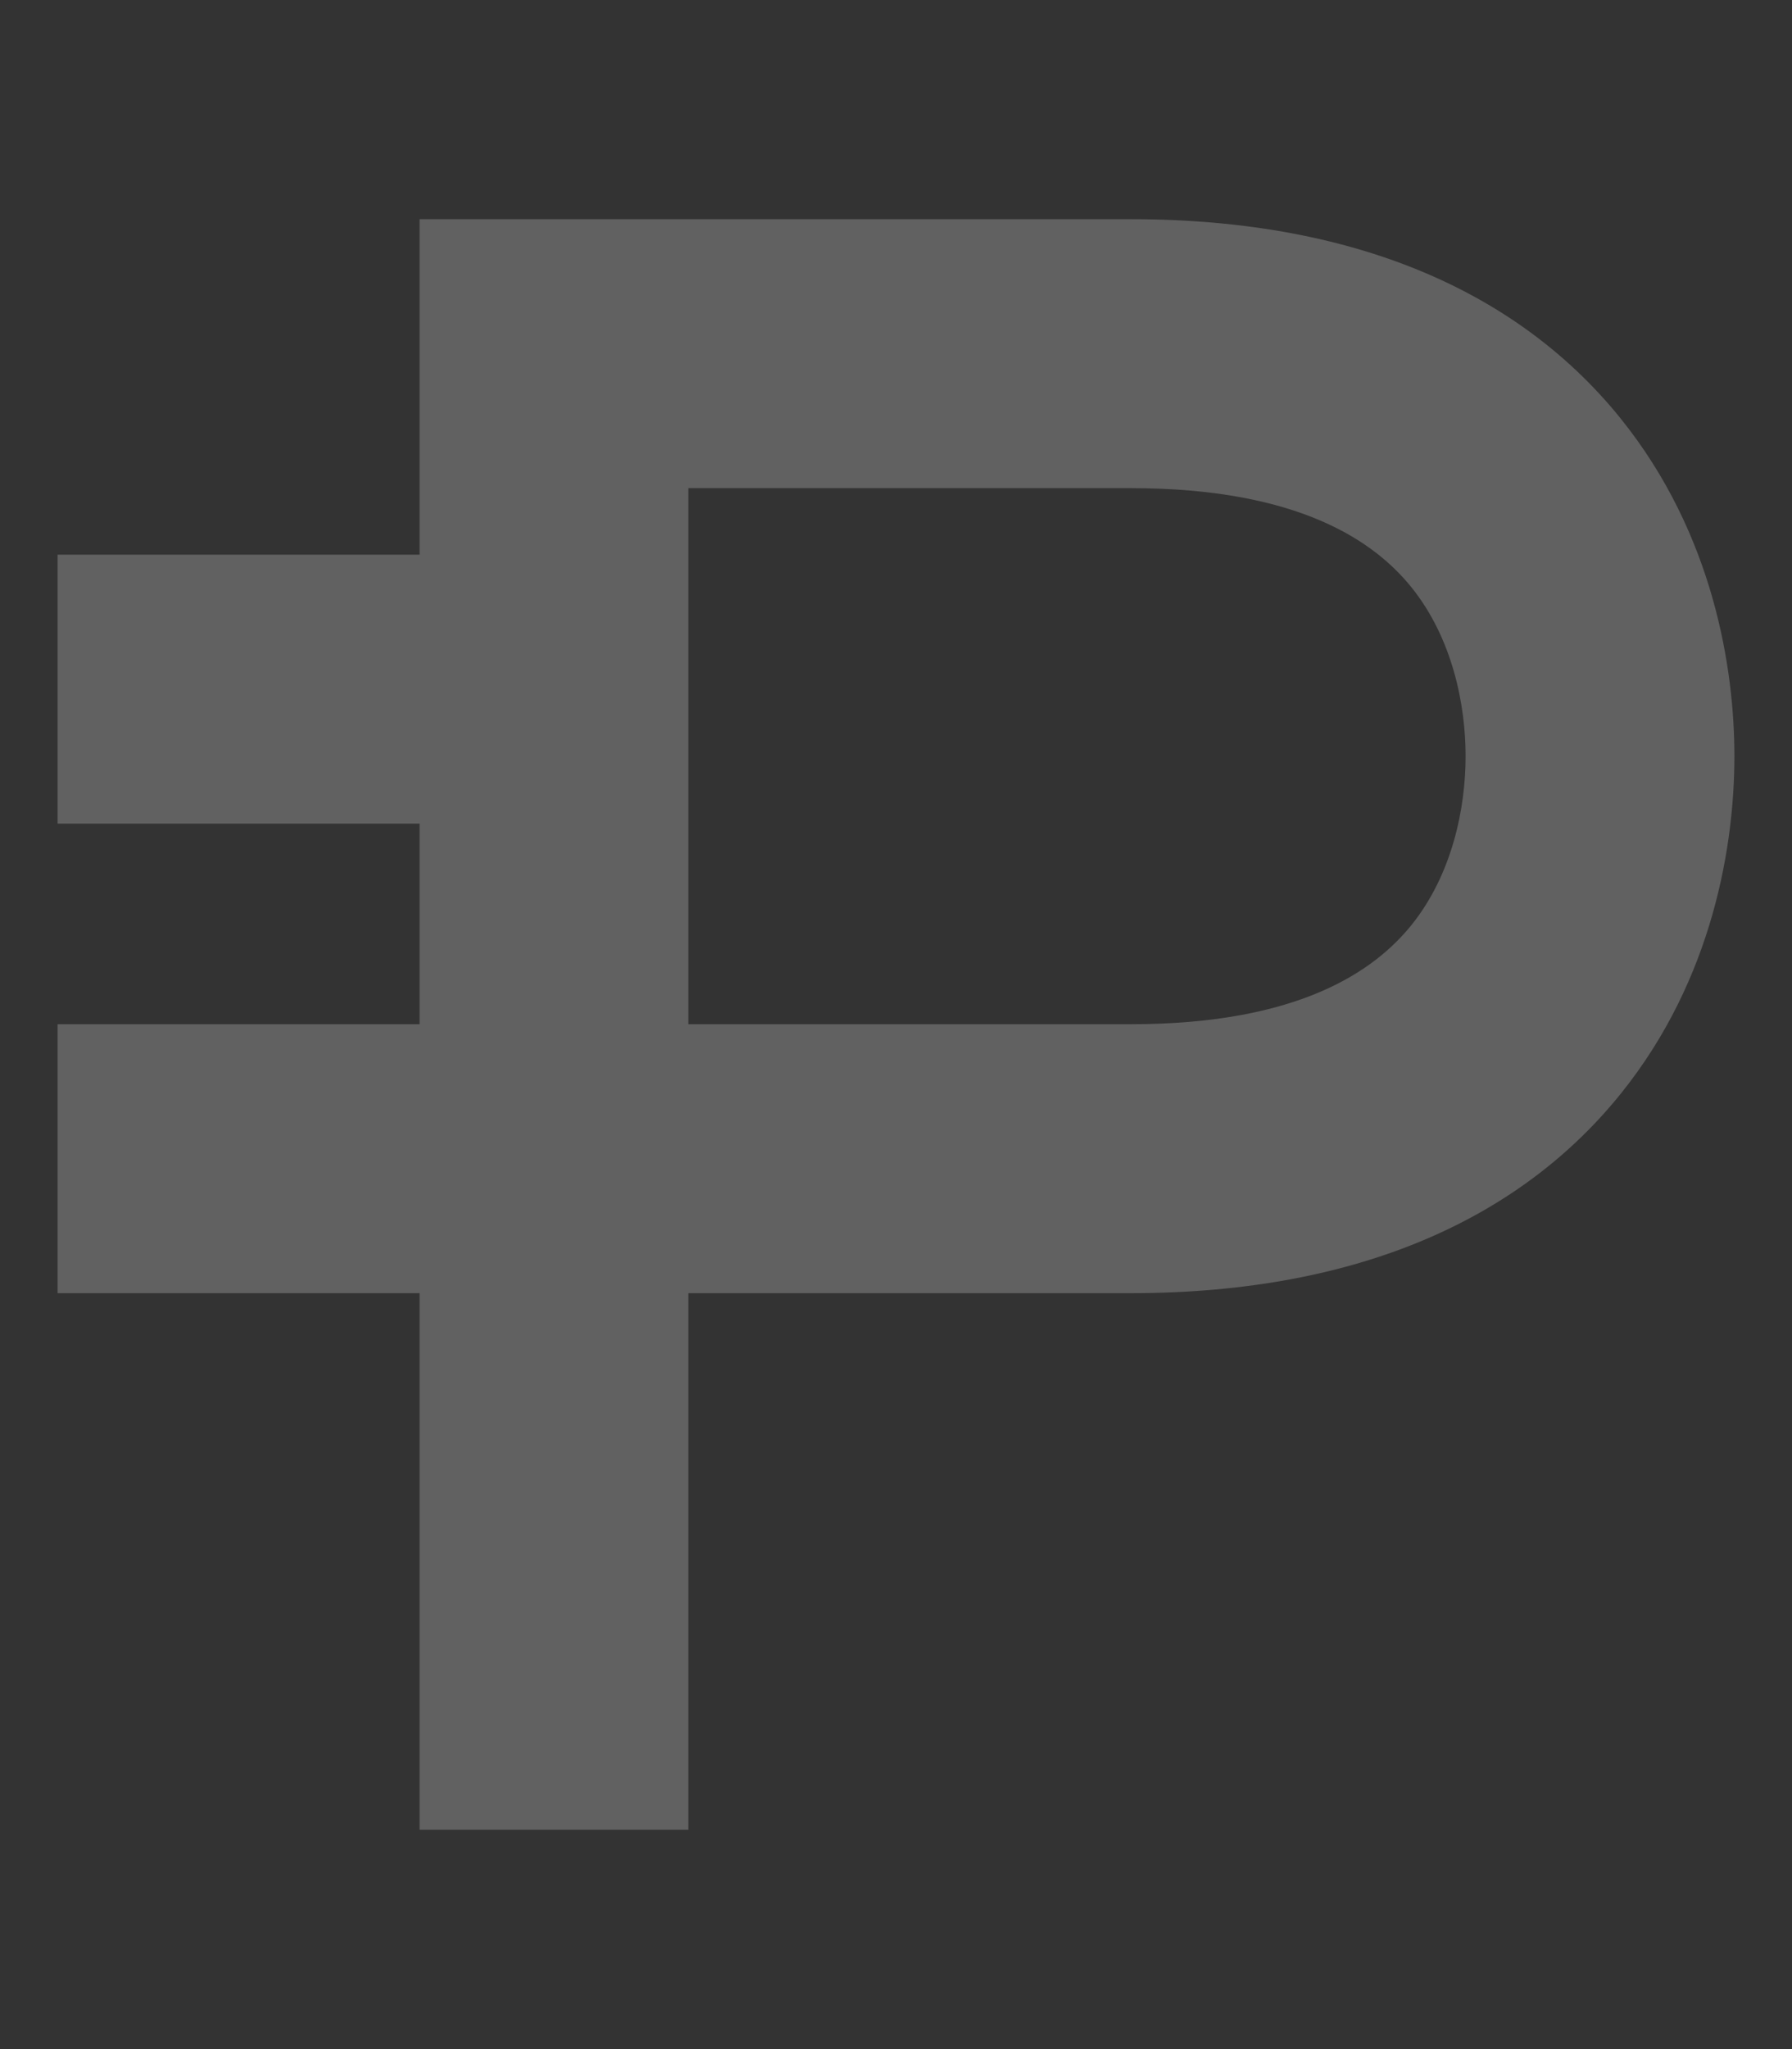 <svg width="28" height="32" viewBox="0 0 28 32" fill="none" xmlns="http://www.w3.org/2000/svg">
<rect x="0" y="0" width="28" height="32" fill="#333333" stroke="none"/>
<path fill-rule="evenodd" clip-rule="evenodd" d="M6.556 3.423V8.662H0.9V12.862H6.556V15.995H0.9V20.195H6.556V28.576H10.756V20.195H17.667C21.309 20.195 23.802 18.972 25.326 17.078C26.779 15.273 27.1 13.168 27.1 11.809C27.1 10.45 26.779 8.345 25.326 6.54C23.802 4.646 21.309 3.423 17.667 3.423H6.556ZM10.756 15.995V7.623H17.667C20.309 7.623 21.483 8.464 22.055 9.173C22.697 9.972 22.9 11.009 22.9 11.809C22.9 12.609 22.697 13.646 22.055 14.445C21.483 15.154 20.309 15.995 17.667 15.995H10.756Z" fill="white" fill-opacity="0.23"/>
</svg>
